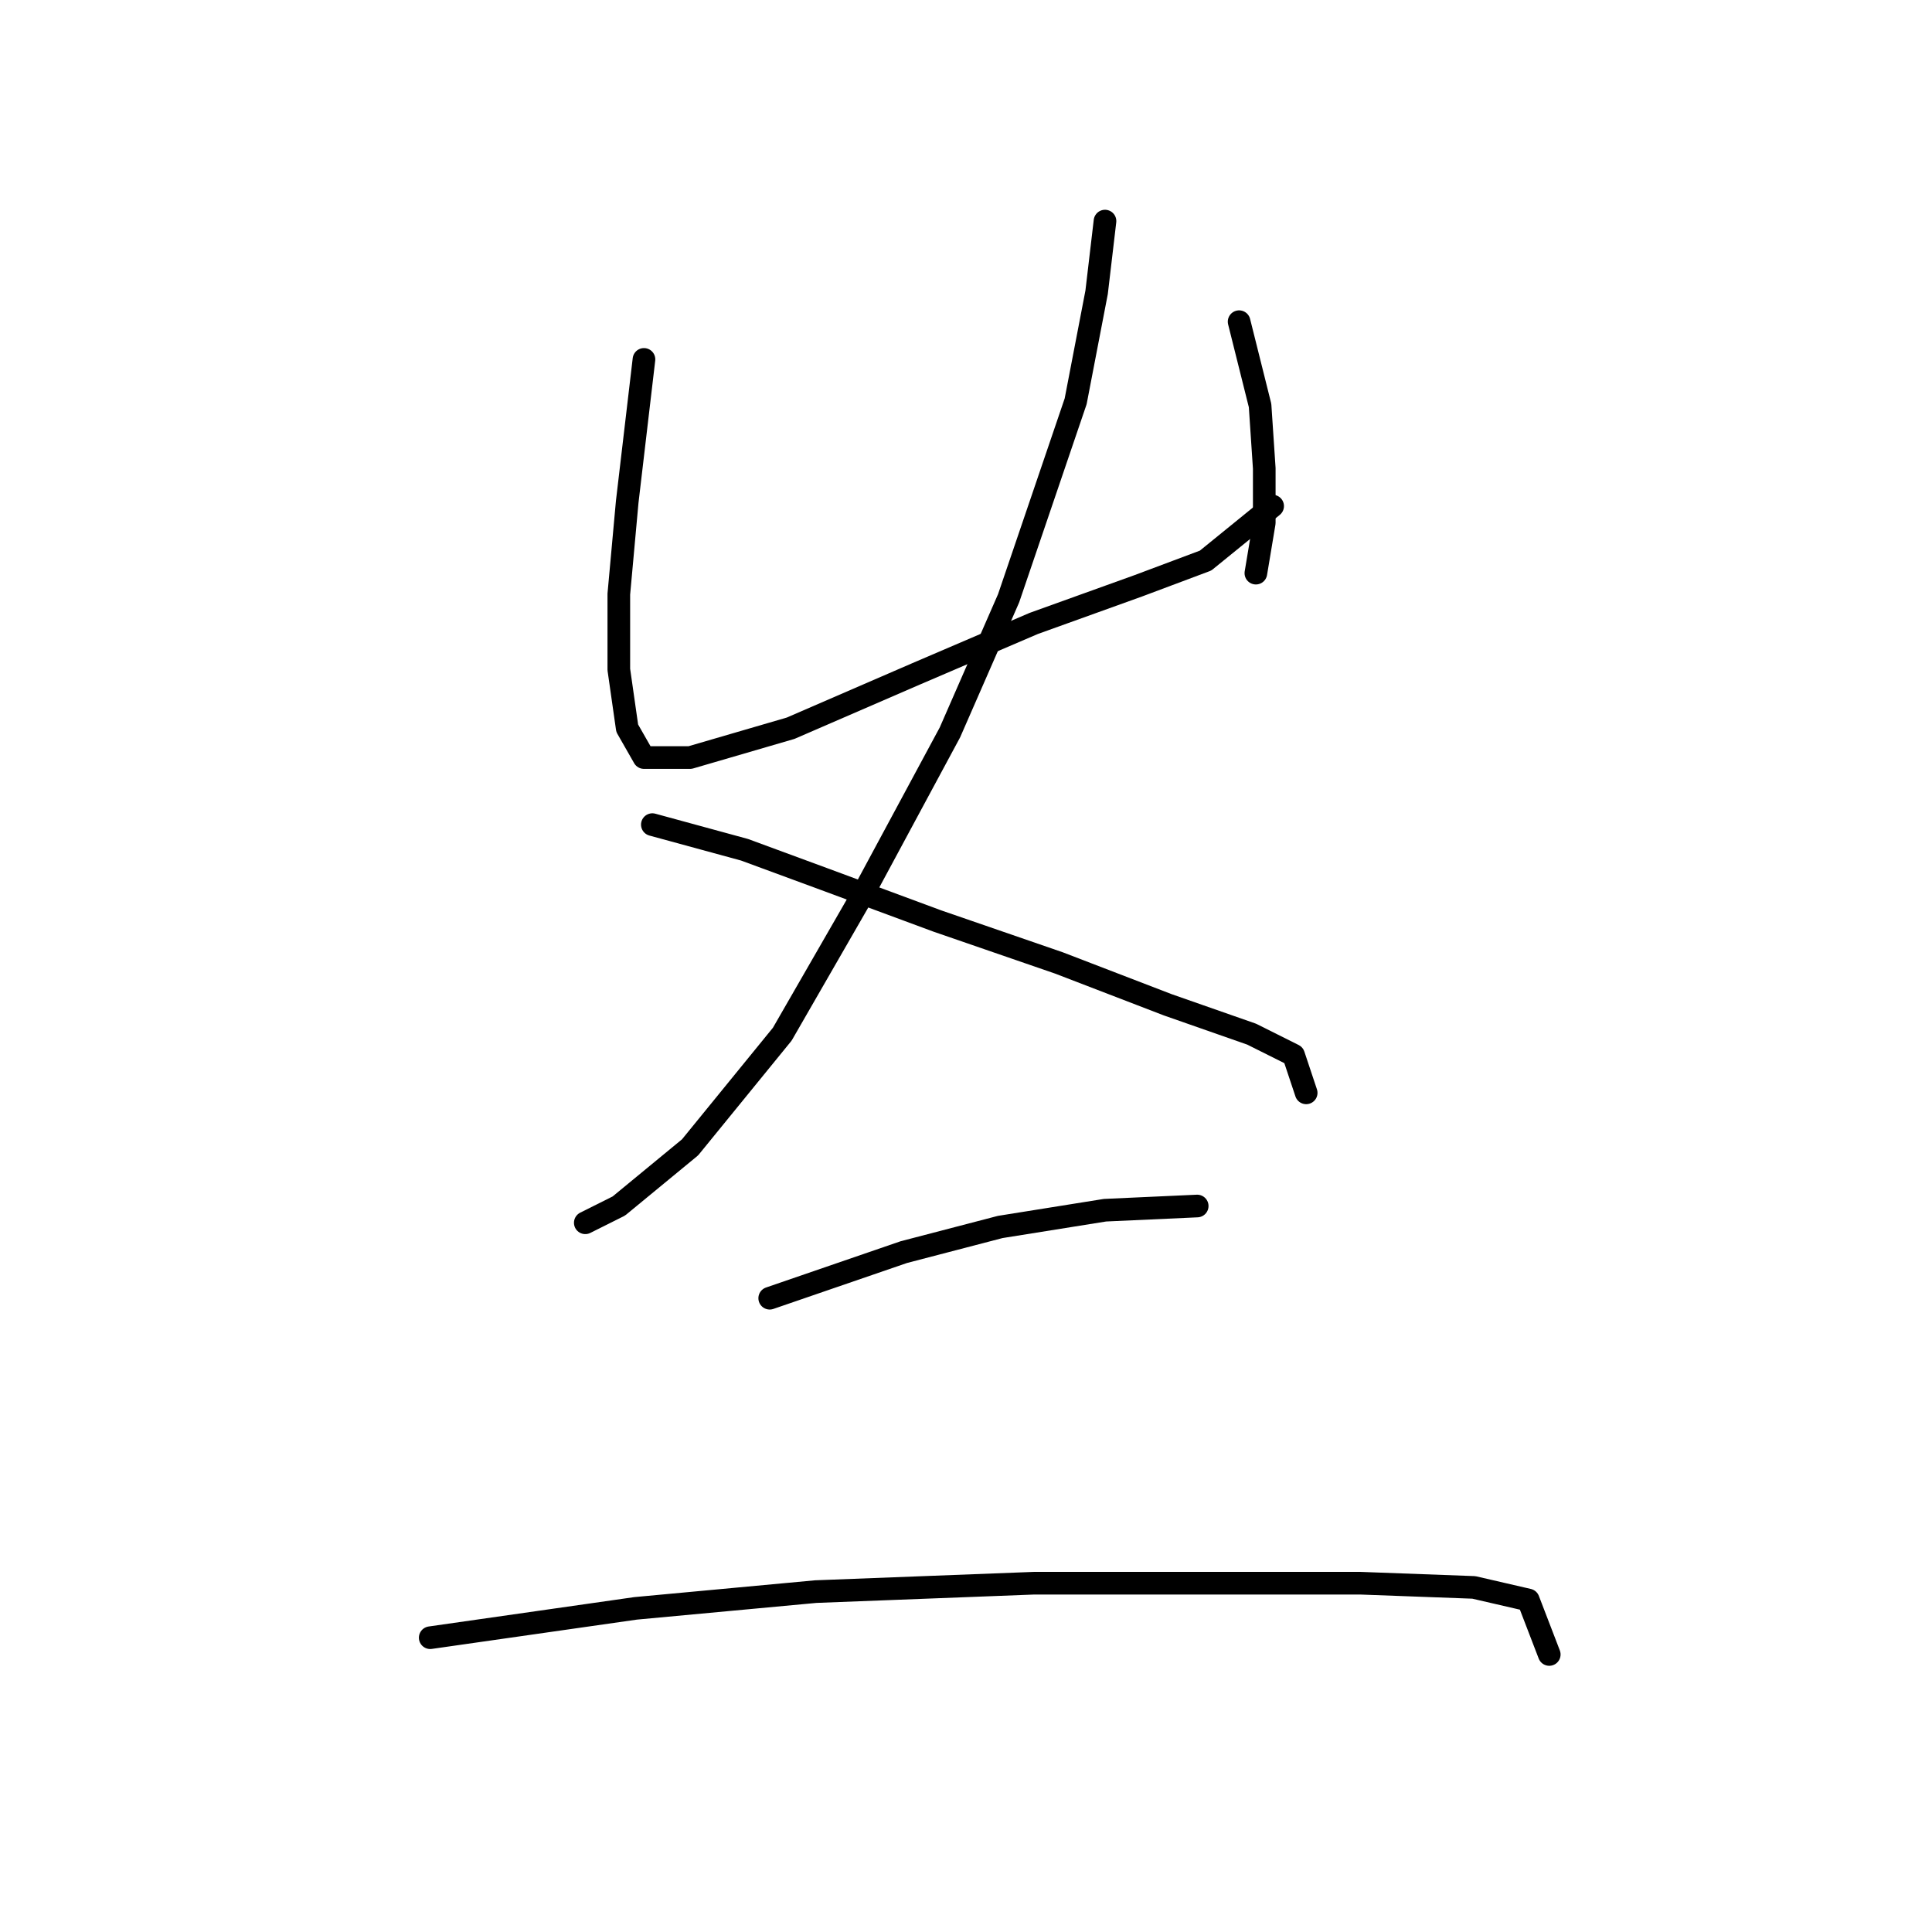 <?xml version="1.0" standalone="no"?>
    <svg width="256" height="256" xmlns="http://www.w3.org/2000/svg" version="1.1">
    <polyline stroke="black" stroke-width="3" stroke-linecap="round" fill="transparent" stroke-linejoin="round" points="85.329 47.622 83.108 66.504 81.997 78.722 81.997 88.718 83.108 96.493 85.329 100.381 91.438 100.381 104.766 96.493 121.427 89.274 136.977 82.609 150.861 77.611 159.746 74.279 168.632 67.06 168.632 67.06 " />
        <polyline stroke="black" stroke-width="3" stroke-linecap="round" fill="transparent" stroke-linejoin="round" points="164.189 42.624 166.966 53.731 167.521 62.061 167.521 69.281 166.41 75.945 166.41 75.945 " />
        <polyline stroke="black" stroke-width="3" stroke-linecap="round" fill="transparent" stroke-linejoin="round" points="146.418 29.296 145.307 38.737 142.53 53.176 133.645 79.277 125.87 97.049 114.207 118.707 103.656 137.034 91.438 152.028 81.997 159.803 77.554 162.025 77.554 162.025 " />
        <polyline stroke="black" stroke-width="3" stroke-linecap="round" fill="transparent" stroke-linejoin="round" points="86.44 109.266 98.657 112.598 109.209 116.486 124.204 122.039 140.309 127.593 154.748 133.146 165.855 137.034 171.409 139.811 173.075 144.809 173.075 144.809 " />
        <polyline stroke="black" stroke-width="3" stroke-linecap="round" fill="transparent" stroke-linejoin="round" points="101.99 172.021 119.761 165.912 132.534 162.58 146.418 160.359 158.635 159.803 158.635 159.803 " />
        <polyline stroke="black" stroke-width="3" stroke-linecap="round" fill="transparent" stroke-linejoin="round" points="57.006 217.005 84.218 213.117 108.098 210.896 136.977 209.785 159.746 209.785 180.294 209.785 195.289 210.34 202.508 212.006 205.285 219.226 205.285 219.226 " />
        </svg>